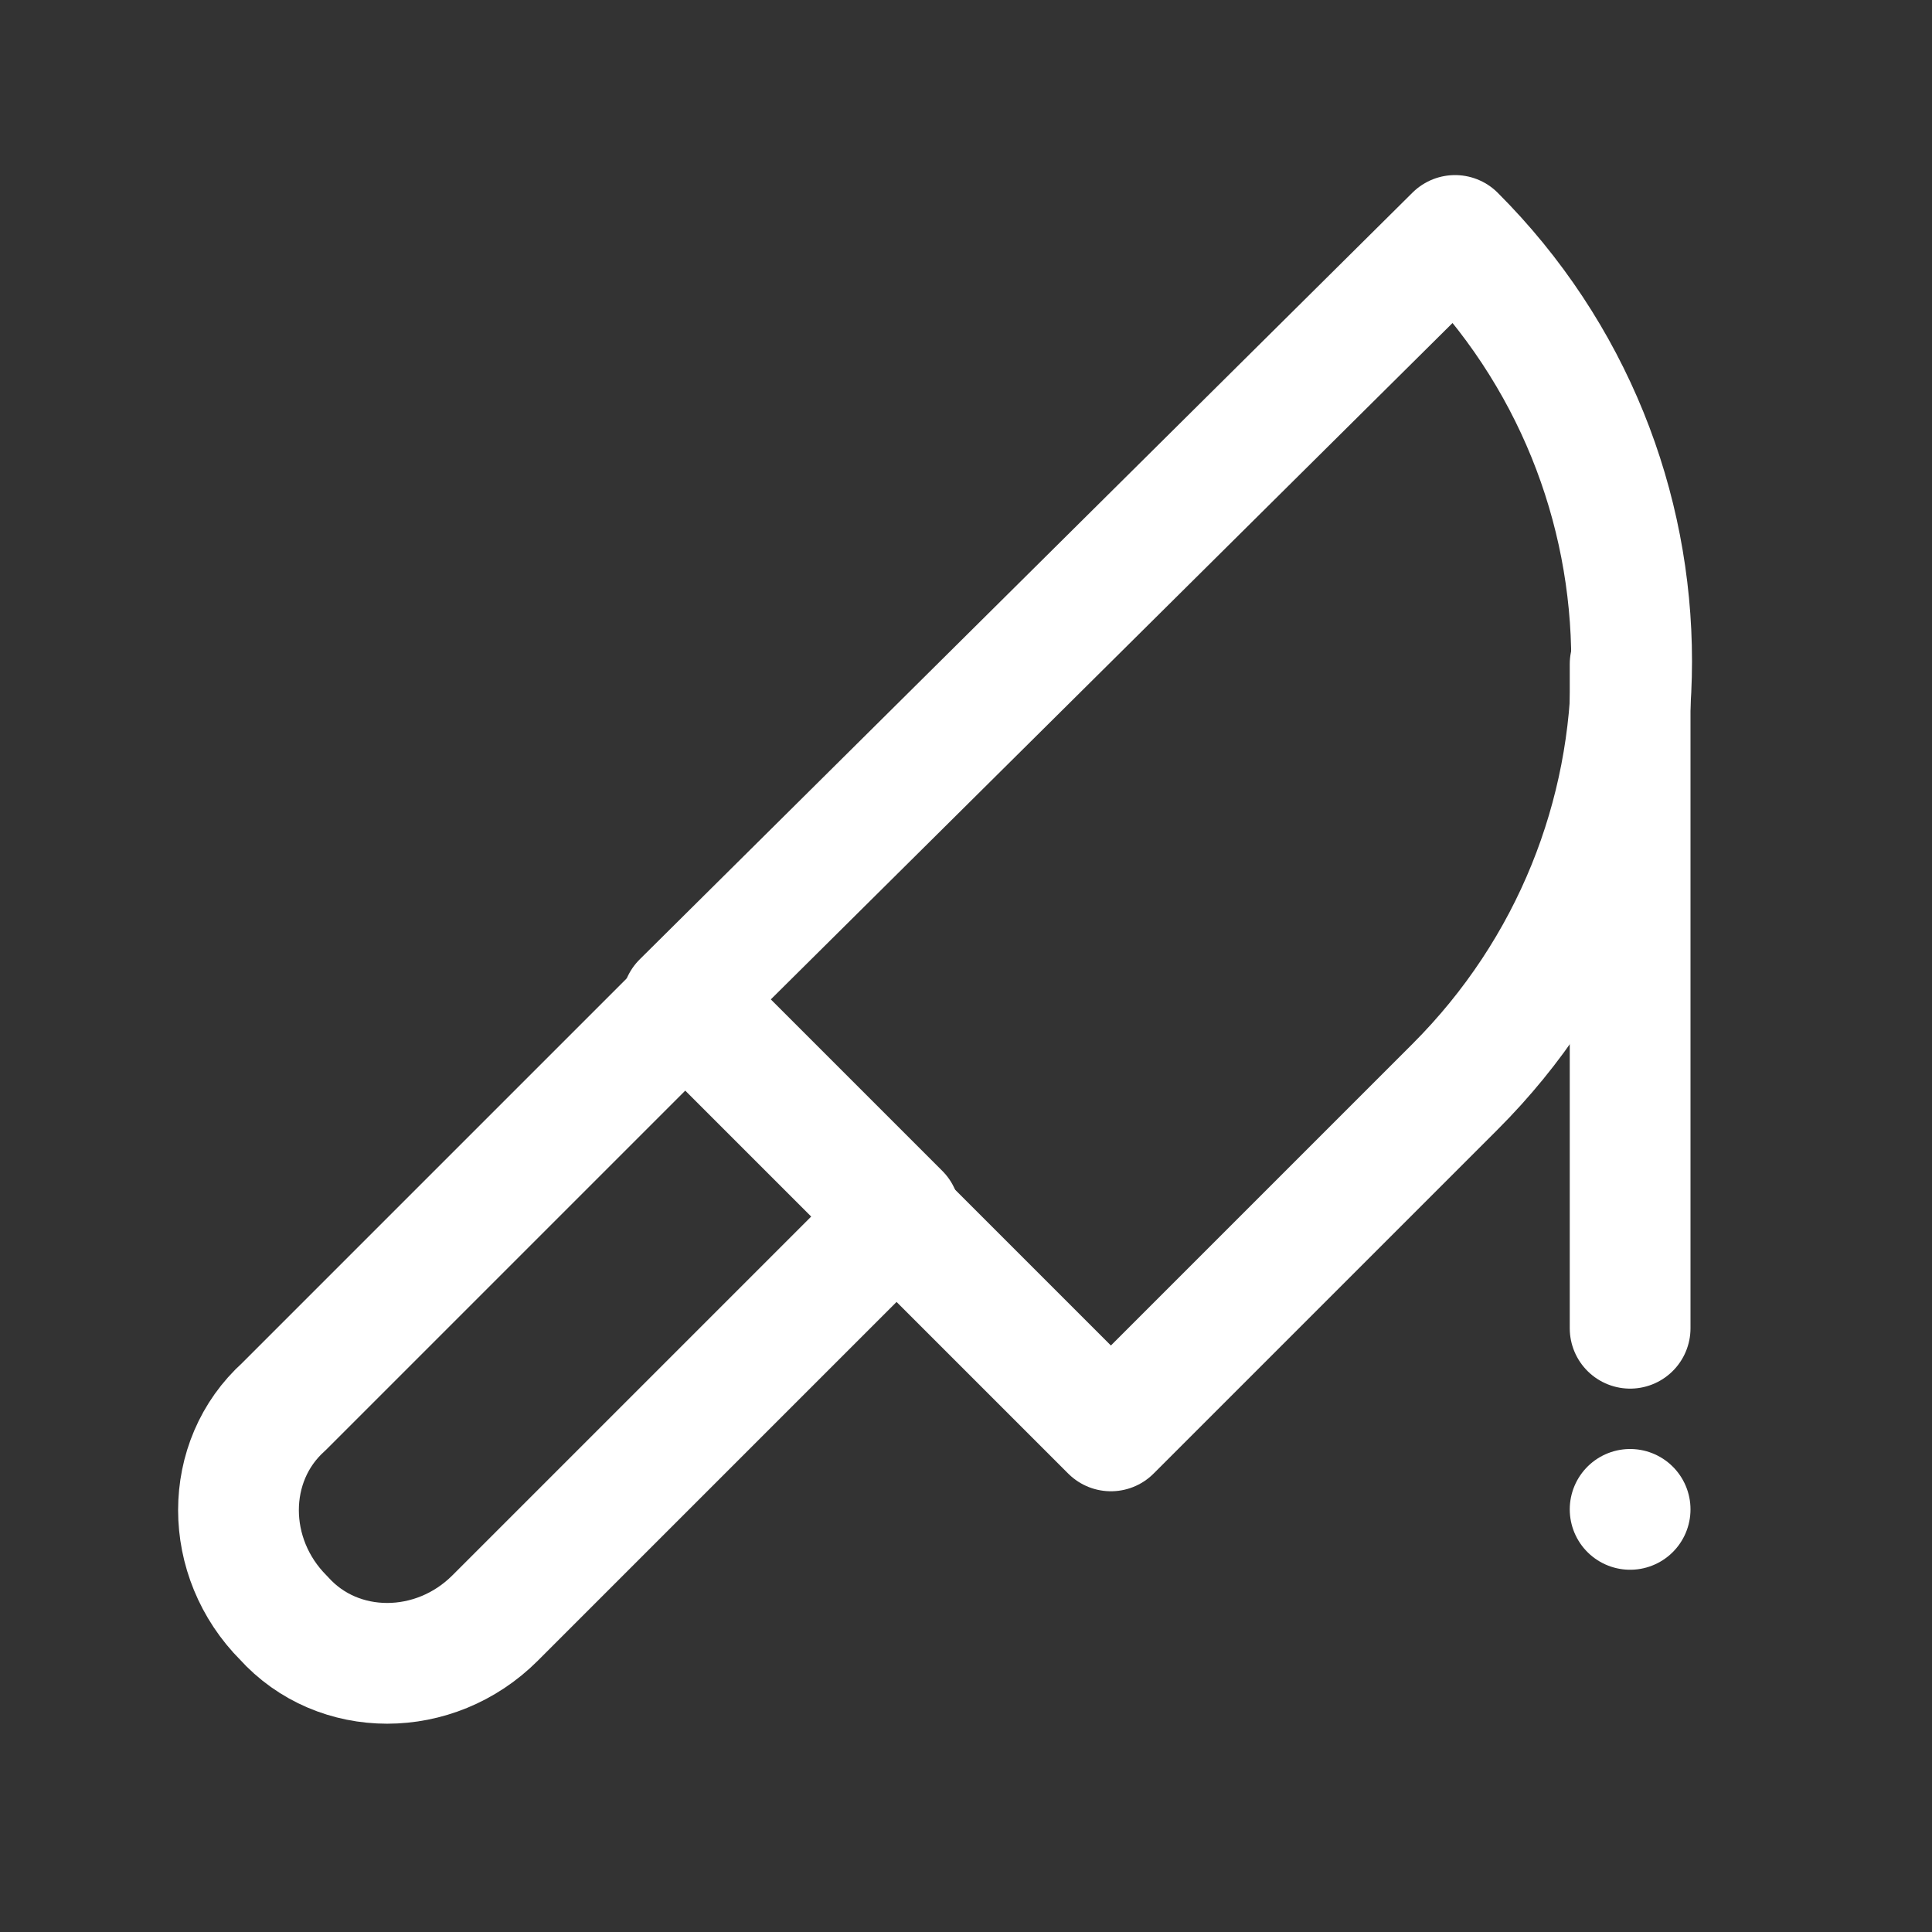 <?xml version="1.0" encoding="utf-8"?>

<!-- Uploaded to: SVG Repo, www.svgrepo.com, Generator: SVG Repo Mixer Tools -->
<svg version="1.1" id="Icons" xmlns="http://www.w3.org/2000/svg" xmlns:xlink="http://www.w3.org/1999/xlink" 
	 viewBox="0 0 32 32" xml:space="preserve">
<rect x="0" y="0" width="32" height="32" fill="#333333" stroke="none"/>
<style type="text/css">
	.st0{fill:none;stroke:#ffffff;stroke-width:2;stroke-linecap:round;stroke-linejoin:round;stroke-miterlimit:10;}
</style>
<path class="st0" d="M14.9,20.1l-6.7,6.7c-1,1-2.6,1-3.5,0l0,0c-1-1-1-2.6,0-3.5l6.7-6.7L14.9,20.1z"/>
<path class="st0" d="M18.4,23.7l5.7-5.7c3.9-3.9,3.9-10.2,0-14.1l0,0L11.3,16.6L18.4,23.7z"/>
<line class="st0" x1="27" y1="22" x2="27" y2="11"/>
<line class="st0" x1="27" y1="25" x2="27" y2="25"/>
</svg>